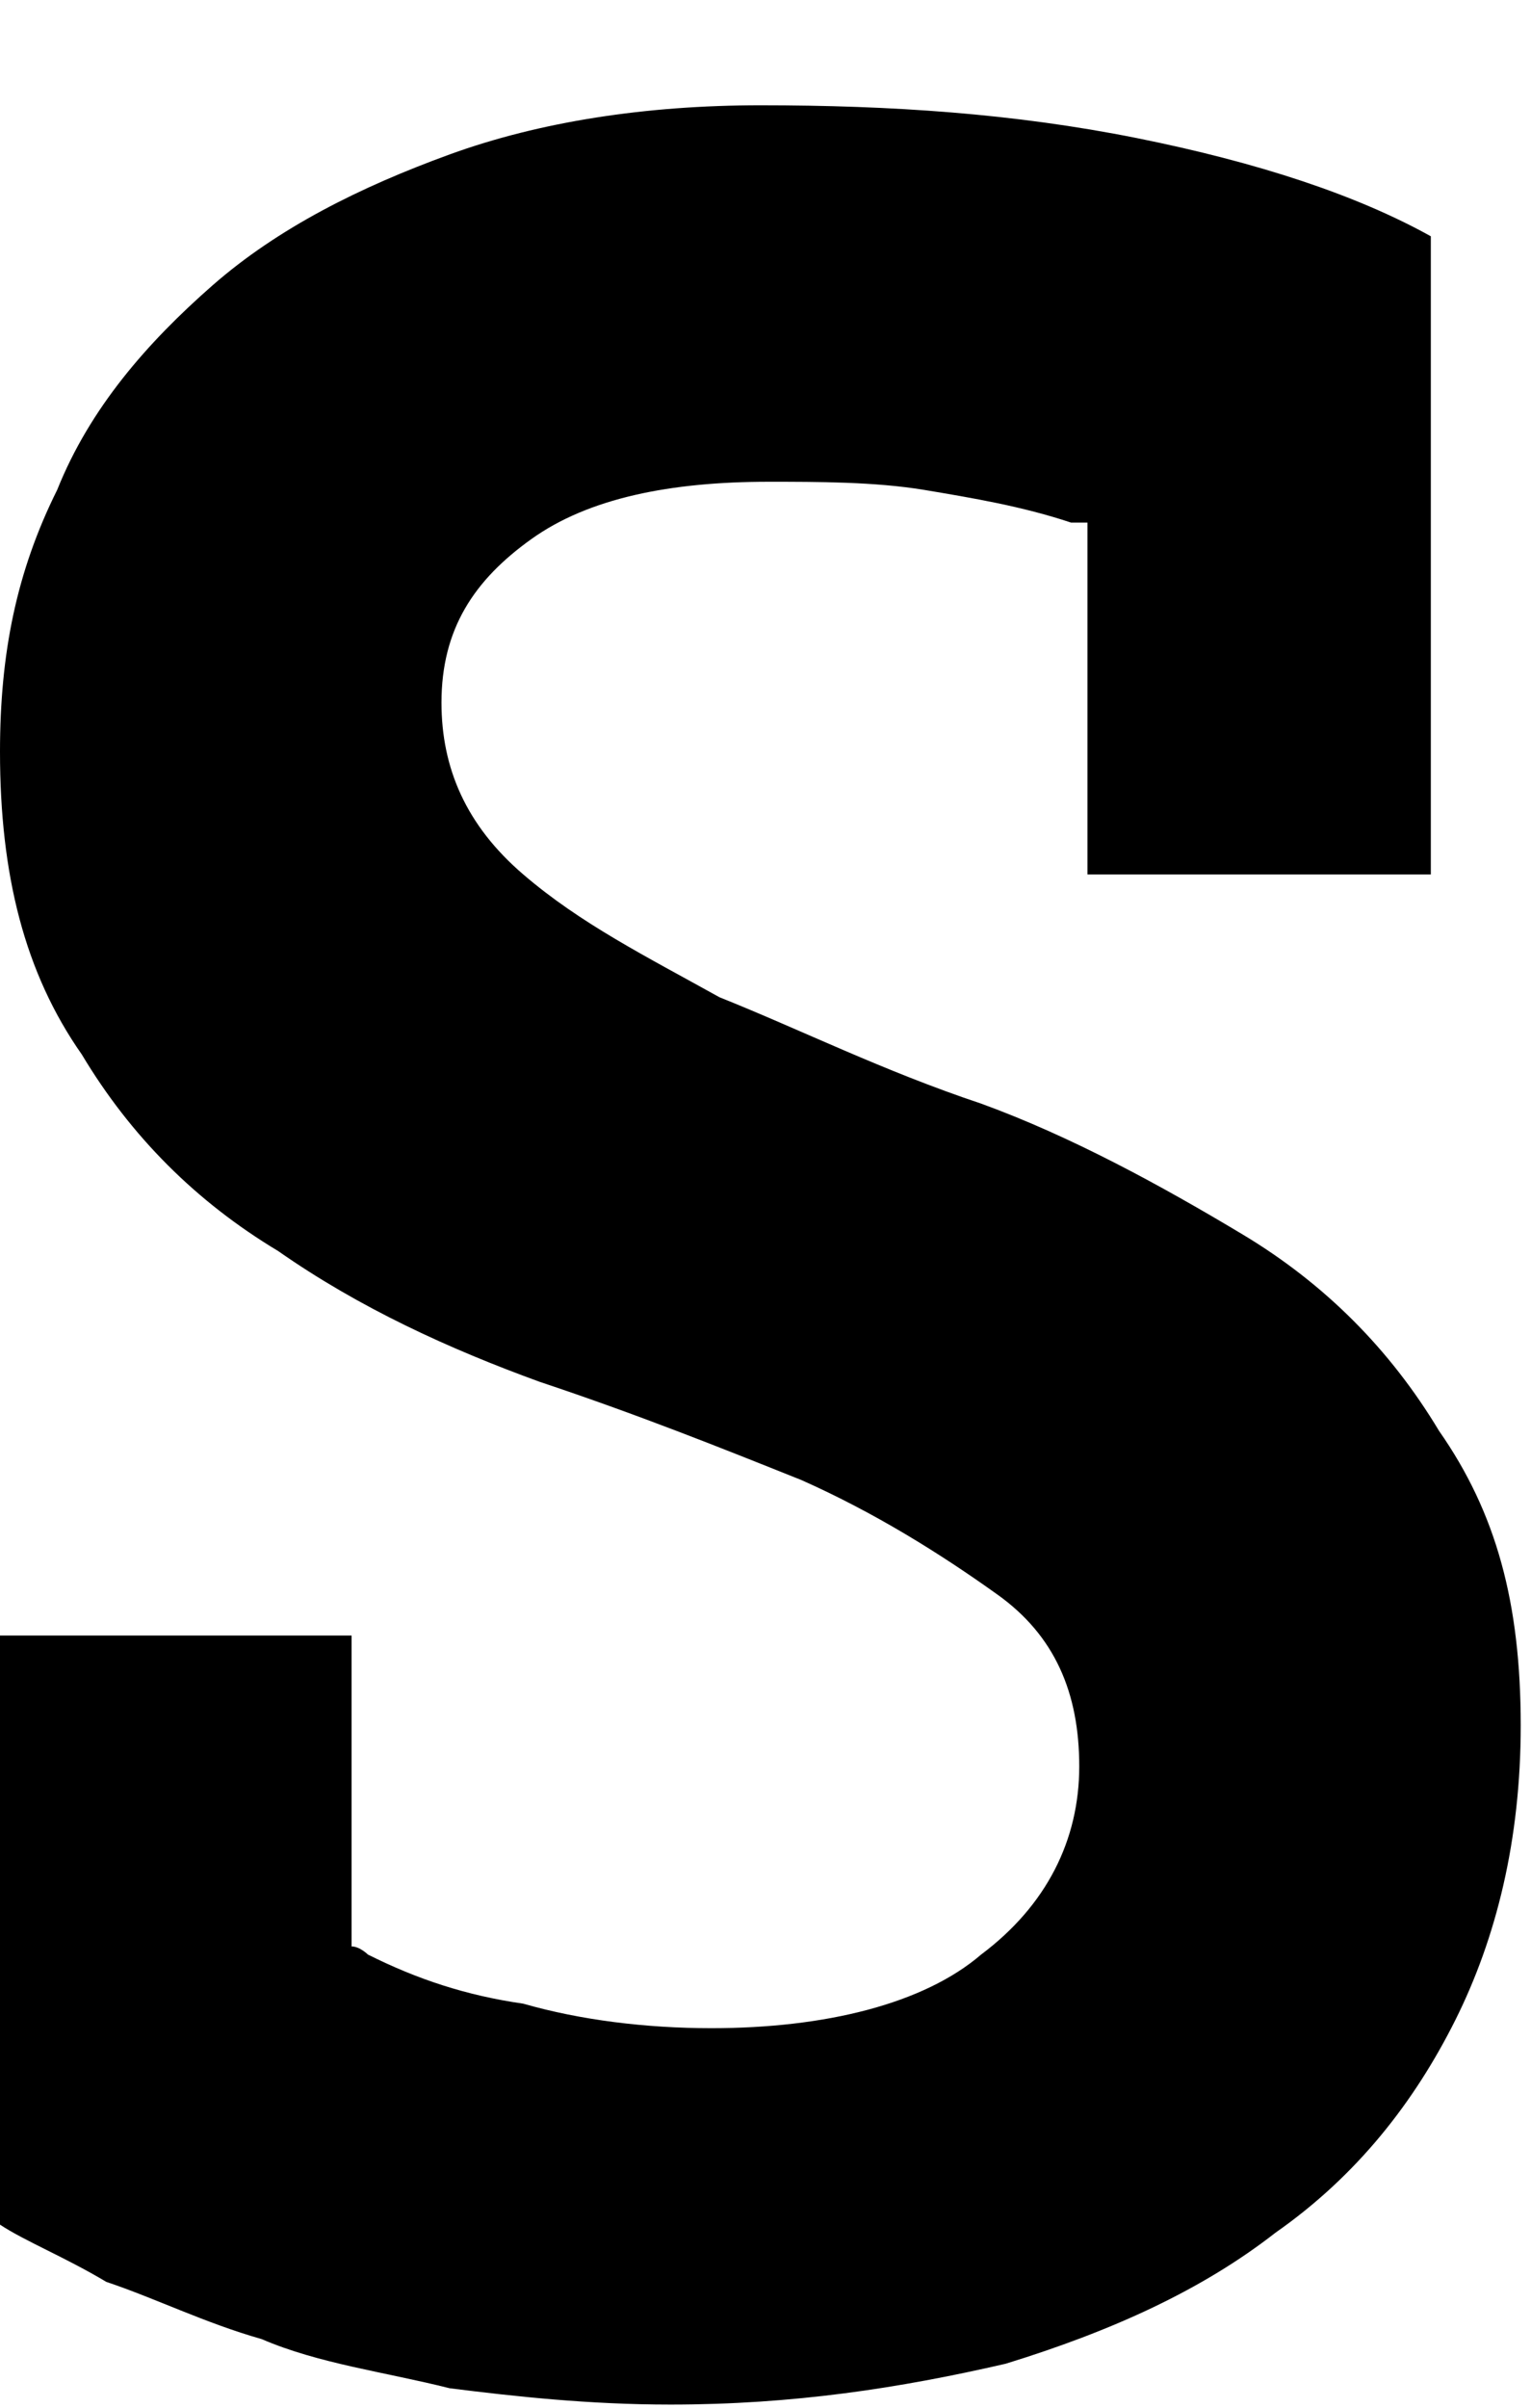 <svg viewBox="0 0 14 22"  xmlns="http://www.w3.org/2000/svg" id="let1">
<path d="M0.075 14.944H3.215V17.785C3.29 17.785 3.364 17.859 3.364 17.859C3.813 18.084 4.262 18.233 4.785 18.308C5.308 18.458 5.906 18.532 6.505 18.532C7.551 18.532 8.449 18.308 8.972 17.859C9.57 17.411 9.869 16.813 9.869 16.14C9.869 15.467 9.645 14.944 9.121 14.57C8.598 14.196 8 13.822 7.327 13.523C6.579 13.224 5.832 12.925 4.935 12.626C4.112 12.327 3.29 11.953 2.542 11.43C1.794 10.981 1.196 10.383 0.748 9.635C0.224 8.888 0 7.99 0 6.869C0 5.972 0.15 5.224 0.523 4.476C0.822 3.729 1.346 3.131 1.944 2.607C2.542 2.084 3.29 1.71 4.112 1.411C4.935 1.112 5.906 0.962 6.953 0.962C8.149 0.962 9.271 1.037 10.392 1.261C11.514 1.486 12.411 1.785 13.084 2.159V7.99H9.944V4.775C9.869 4.775 9.794 4.775 9.794 4.775C9.346 4.626 8.897 4.551 8.449 4.476C8 4.402 7.477 4.402 7.028 4.402C6.131 4.402 5.383 4.551 4.86 4.925C4.336 5.299 4.037 5.747 4.037 6.42C4.037 7.018 4.262 7.542 4.785 7.99C5.308 8.439 5.906 8.738 6.579 9.112C7.327 9.411 8.075 9.785 8.972 10.084C9.794 10.383 10.617 10.832 11.364 11.28C12.112 11.729 12.71 12.327 13.159 13.074C13.682 13.822 13.906 14.645 13.906 15.766C13.906 16.813 13.682 17.71 13.308 18.458C12.934 19.205 12.411 19.878 11.663 20.401C10.991 20.925 10.168 21.299 9.196 21.598C8.224 21.822 7.252 21.971 6.131 21.971C5.383 21.971 4.71 21.897 4.112 21.822C3.514 21.672 2.916 21.598 2.393 21.373C1.869 21.224 1.421 21 0.972 20.85C0.598 20.626 0.224 20.476 0 20.327V14.944H0.075Z"/>
</svg>
